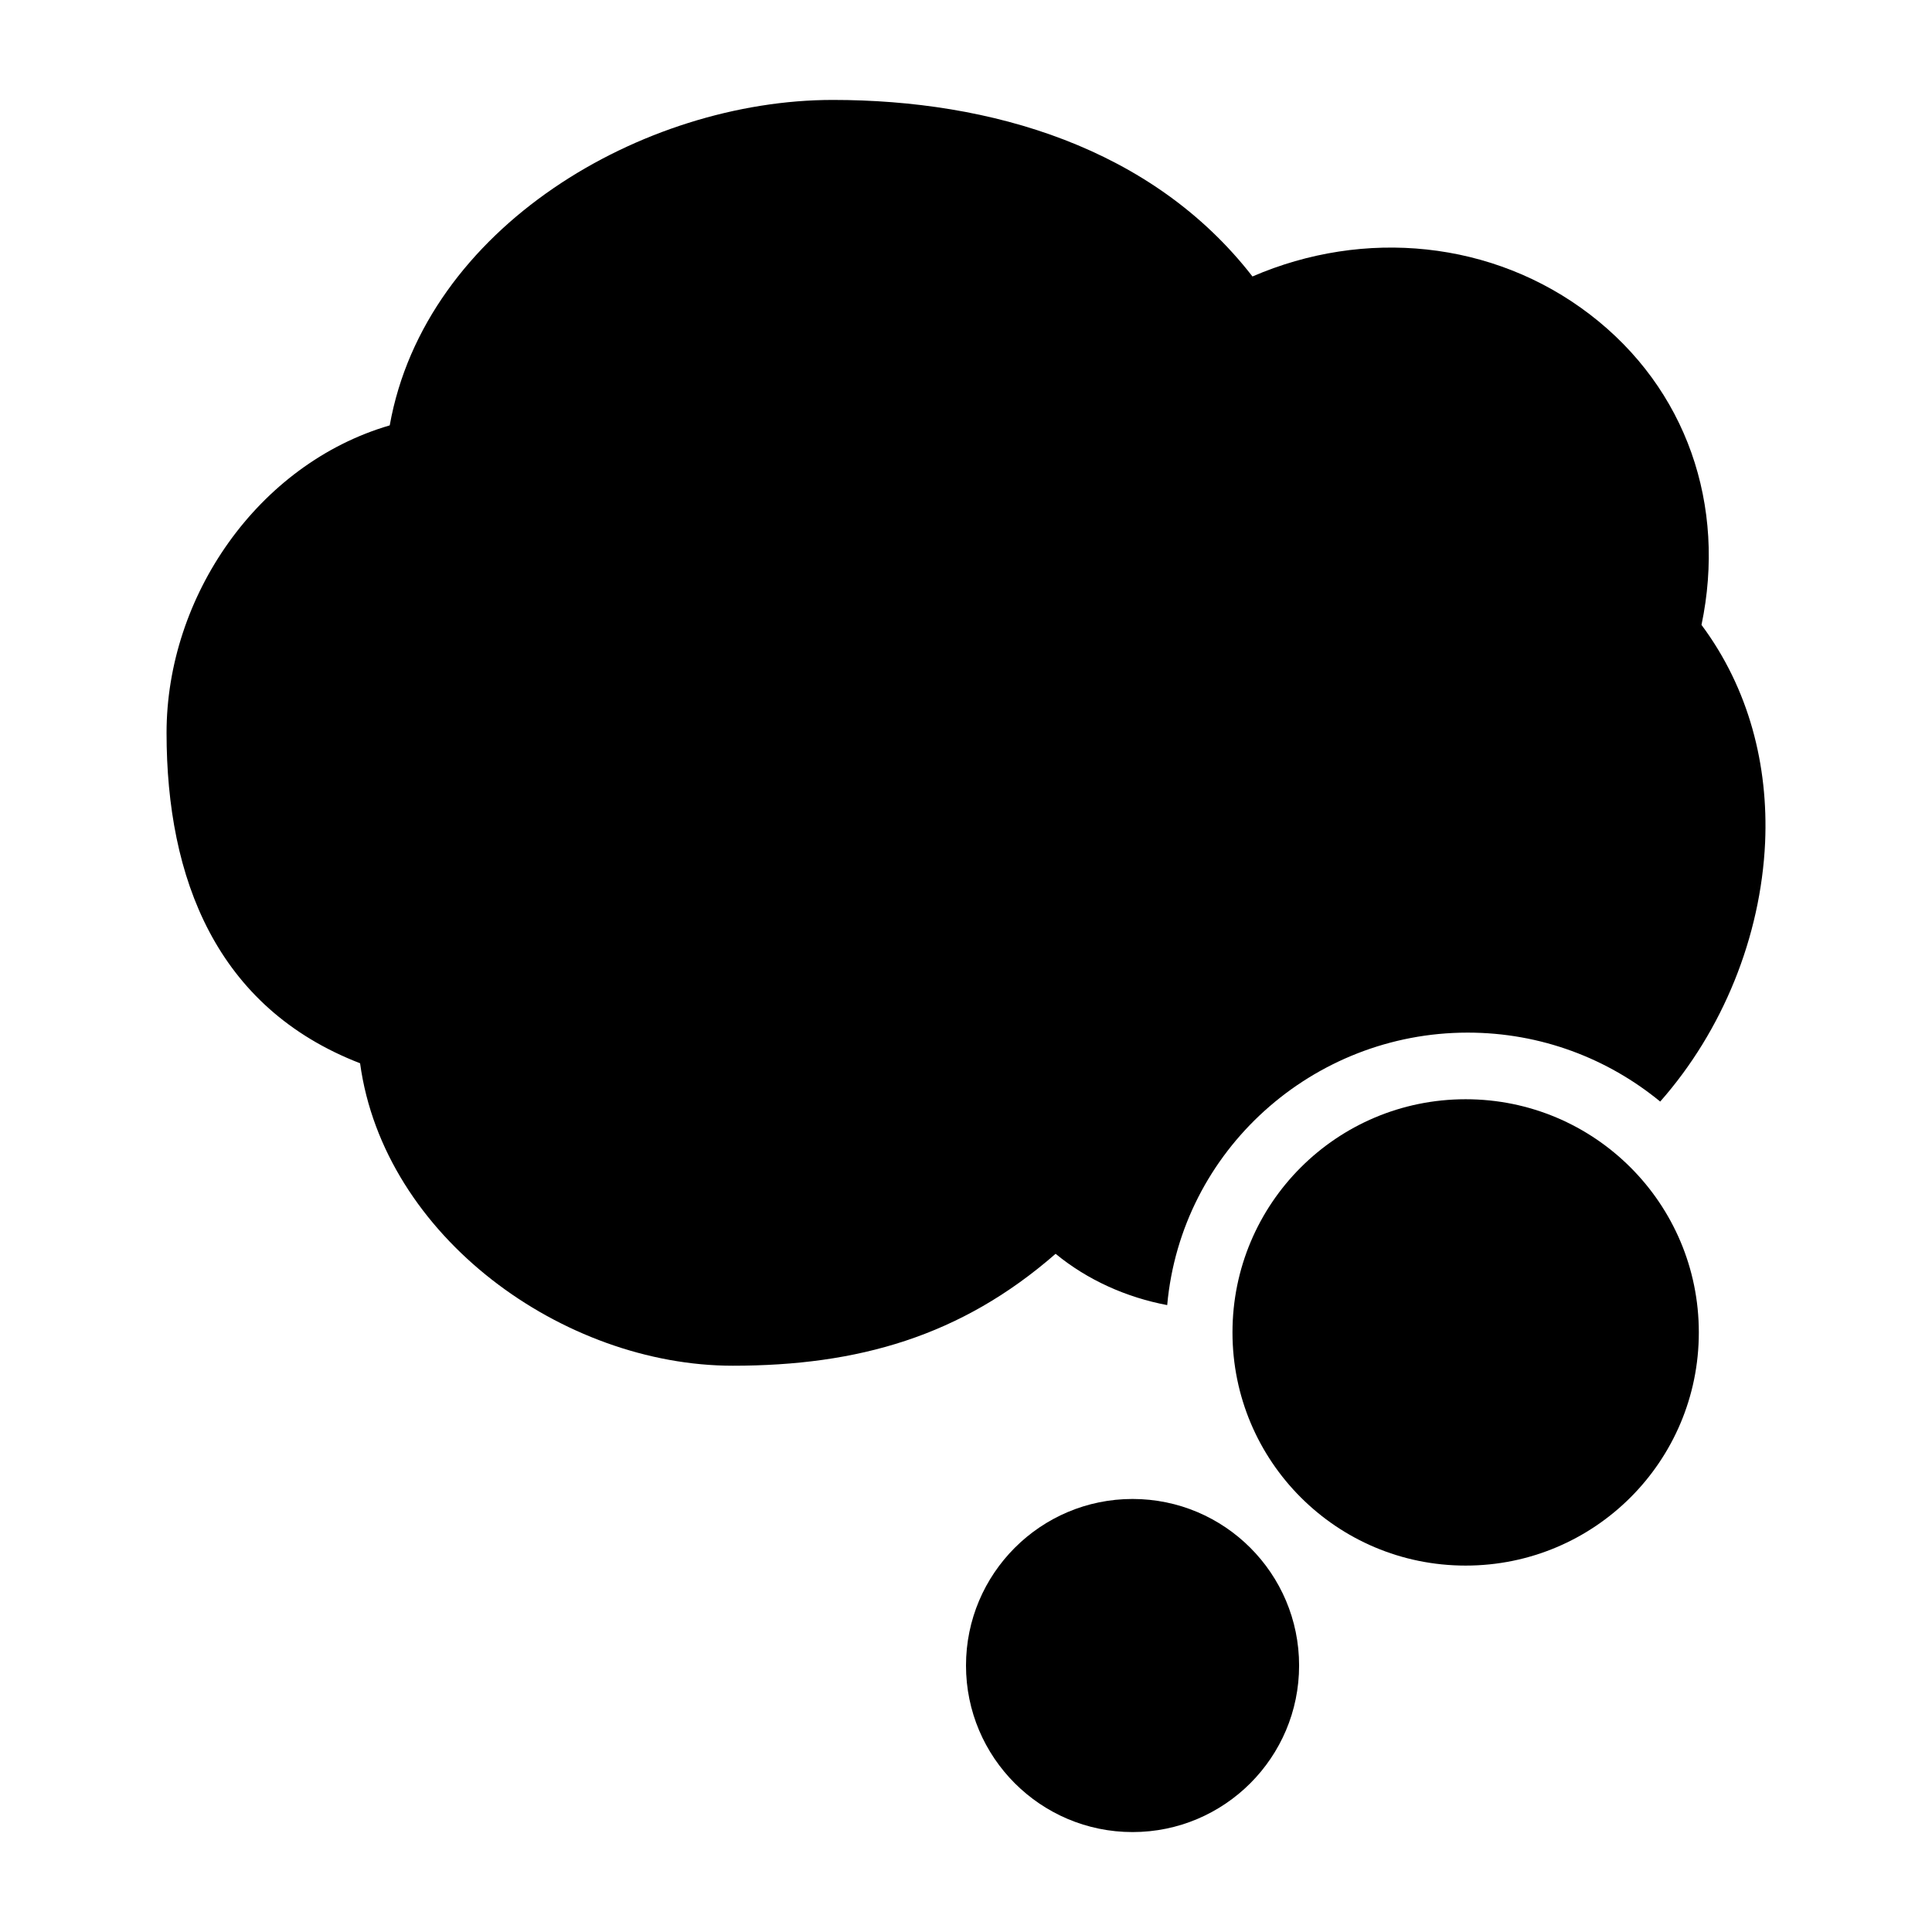 <?xml version="1.0" encoding="UTF-8"?>
<!DOCTYPE svg PUBLIC "-//W3C//DTD SVG 1.1//EN" "http://www.w3.org/Graphics/SVG/1.1/DTD/svg11.dtd">
<svg xmlns="http://www.w3.org/2000/svg" xml:space="preserve" width="580px" height="580px" shape-rendering="geometricPrecision" text-rendering="geometricPrecision" image-rendering="optimizeQuality" fill-rule="nonzero" clip-rule="nonzero" viewBox="0 0 5800 5800" xmlns:xlink="http://www.w3.org/1999/xlink">
	<title>thought icon</title>
	<desc>thought icon from the IconExperience.com I-Collection. Copyright by INCORS GmbH (www.incors.com).</desc>
		<path id="curve30"  d="M3760 830c335,-145 722,-109 1013,114 291,223 410,574 335,932 143,192 201,422 191,653 -13,283 -127,565 -315,778 -157,-129 -358,-207 -578,-207 -465,0 -860,353 -902,818 -122,-23 -239,-75 -335,-154 -284,248 -594,336 -969,336 -509,0 -1048,-387 -1119,-908 -432,-167 -581,-555 -581,-992 0,-408 273,-807 670,-923 106,-595 760,-977 1330,-977 474,0 959,142 1260,530z"/>
	<path id="curve29"  d="M3400 4500c276,0 500,224 500,500 0,276 -224,500 -500,500 -276,0 -500,-224 -500,-500 0,-276 224,-500 500,-500z"/>
	<path id="curve28"  d="M4400 3300c387,0 700,313 700,700 0,387 -313,700 -700,700 -387,0 -700,-313 -700,-700 0,-387 313,-700 700,-700z"/>
</svg>